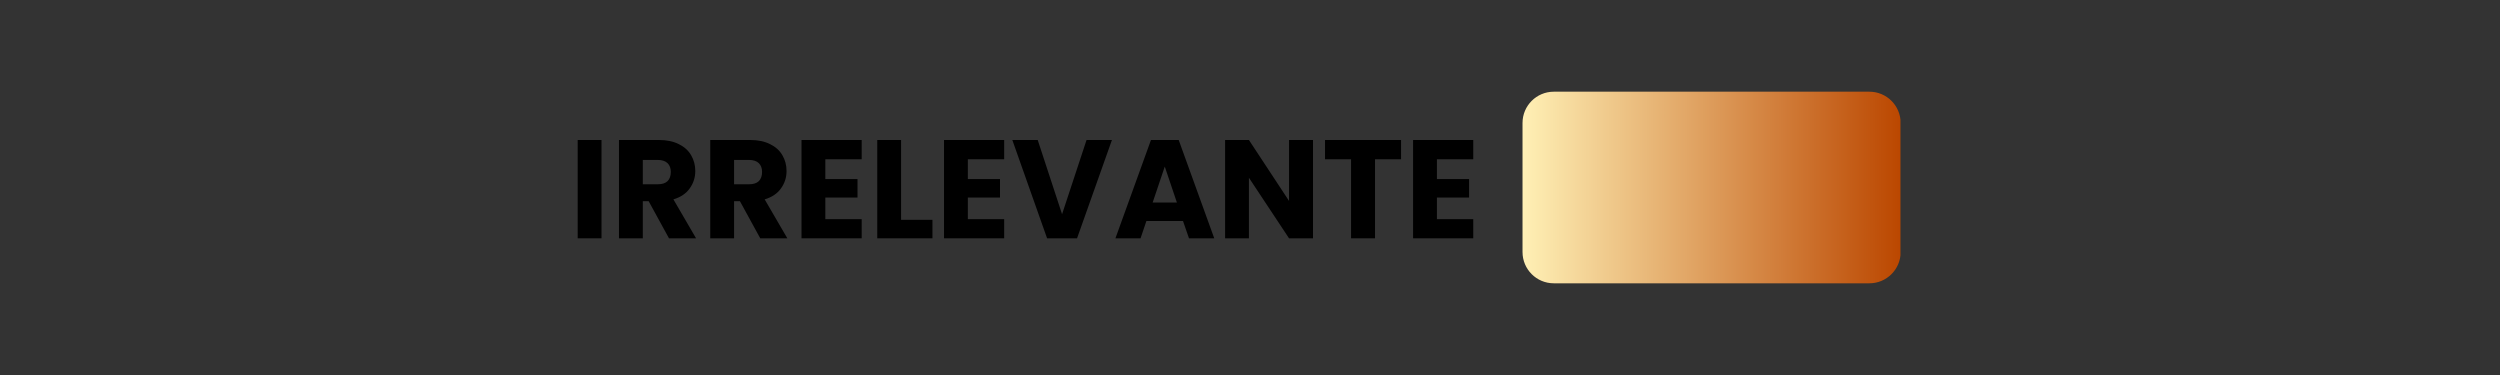 <svg xmlns="http://www.w3.org/2000/svg" xmlns:xlink="http://www.w3.org/1999/xlink" width="400" zoomAndPan="magnify" viewBox="0 0 300 45" height="60" preserveAspectRatio="xMidYMid meet" version="1.0"><rect x="0" y="0" width="300" height="45" fill="#333333" stroke="none"/><defs><g/><clipPath id="cfc452624a"><path d="M 182.703 11.004 L 228.055 11.004 L 228.055 33.996 L 182.703 33.996 Z M 182.703 11.004 " clip-rule="nonzero"/></clipPath><clipPath id="0ec2eaf550"><path d="M 186.453 11.004 L 224.328 11.004 C 226.398 11.004 228.078 12.684 228.078 14.754 L 228.078 30.246 C 228.078 32.316 226.398 33.996 224.328 33.996 L 186.453 33.996 C 184.383 33.996 182.703 32.316 182.703 30.246 L 182.703 14.754 C 182.703 12.684 184.383 11.004 186.453 11.004 " clip-rule="nonzero"/></clipPath><linearGradient x1="0" gradientTransform="matrix(0.211, 0, 0, 0.211, 182.705, 11.003)" y1="0" x2="215" gradientUnits="userSpaceOnUse" y2="0" id="6fcdc79dff"><stop stop-opacity="1" stop-color="rgb(99.998%, 94.099%, 70.999%)" offset="0"/><stop stop-opacity="1" stop-color="rgb(99.895%, 93.84%, 70.721%)" offset="0.004"/><stop stop-opacity="1" stop-color="rgb(99.791%, 93.582%, 70.445%)" offset="0.008"/><stop stop-opacity="1" stop-color="rgb(99.686%, 93.323%, 70.168%)" offset="0.012"/><stop stop-opacity="1" stop-color="rgb(99.582%, 93.063%, 69.89%)" offset="0.016"/><stop stop-opacity="1" stop-color="rgb(99.478%, 92.804%, 69.612%)" offset="0.02"/><stop stop-opacity="1" stop-color="rgb(99.374%, 92.546%, 69.336%)" offset="0.023"/><stop stop-opacity="1" stop-color="rgb(99.269%, 92.287%, 69.058%)" offset="0.027"/><stop stop-opacity="1" stop-color="rgb(99.165%, 92.029%, 68.782%)" offset="0.031"/><stop stop-opacity="1" stop-color="rgb(99.06%, 91.769%, 68.504%)" offset="0.035"/><stop stop-opacity="1" stop-color="rgb(98.956%, 91.51%, 68.227%)" offset="0.039"/><stop stop-opacity="1" stop-color="rgb(98.853%, 91.251%, 67.949%)" offset="0.043"/><stop stop-opacity="1" stop-color="rgb(98.749%, 90.993%, 67.673%)" offset="0.047"/><stop stop-opacity="1" stop-color="rgb(98.643%, 90.733%, 67.395%)" offset="0.051"/><stop stop-opacity="1" stop-color="rgb(98.54%, 90.475%, 67.119%)" offset="0.055"/><stop stop-opacity="1" stop-color="rgb(98.434%, 90.216%, 66.841%)" offset="0.059"/><stop stop-opacity="1" stop-color="rgb(98.331%, 89.957%, 66.563%)" offset="0.062"/><stop stop-opacity="1" stop-color="rgb(98.227%, 89.697%, 66.286%)" offset="0.066"/><stop stop-opacity="1" stop-color="rgb(98.123%, 89.439%, 66.01%)" offset="0.07"/><stop stop-opacity="1" stop-color="rgb(98.018%, 89.18%, 65.732%)" offset="0.074"/><stop stop-opacity="1" stop-color="rgb(97.914%, 88.922%, 65.454%)" offset="0.078"/><stop stop-opacity="1" stop-color="rgb(97.809%, 88.663%, 65.176%)" offset="0.082"/><stop stop-opacity="1" stop-color="rgb(97.705%, 88.403%, 64.9%)" offset="0.086"/><stop stop-opacity="1" stop-color="rgb(97.601%, 88.144%, 64.622%)" offset="0.09"/><stop stop-opacity="1" stop-color="rgb(97.498%, 87.886%, 64.346%)" offset="0.094"/><stop stop-opacity="1" stop-color="rgb(97.392%, 87.627%, 64.069%)" offset="0.098"/><stop stop-opacity="1" stop-color="rgb(97.289%, 87.369%, 63.791%)" offset="0.102"/><stop stop-opacity="1" stop-color="rgb(97.183%, 87.109%, 63.513%)" offset="0.105"/><stop stop-opacity="1" stop-color="rgb(97.079%, 86.852%, 63.237%)" offset="0.109"/><stop stop-opacity="1" stop-color="rgb(96.976%, 86.592%, 62.959%)" offset="0.113"/><stop stop-opacity="1" stop-color="rgb(96.872%, 86.333%, 62.683%)" offset="0.117"/><stop stop-opacity="1" stop-color="rgb(96.767%, 86.073%, 62.405%)" offset="0.121"/><stop stop-opacity="1" stop-color="rgb(96.663%, 85.815%, 62.128%)" offset="0.125"/><stop stop-opacity="1" stop-color="rgb(96.559%, 85.556%, 61.85%)" offset="0.129"/><stop stop-opacity="1" stop-color="rgb(96.455%, 85.298%, 61.574%)" offset="0.133"/><stop stop-opacity="1" stop-color="rgb(96.35%, 85.039%, 61.296%)" offset="0.137"/><stop stop-opacity="1" stop-color="rgb(96.246%, 84.779%, 61.02%)" offset="0.141"/><stop stop-opacity="1" stop-color="rgb(96.141%, 84.52%, 60.742%)" offset="0.145"/><stop stop-opacity="1" stop-color="rgb(96.037%, 84.262%, 60.464%)" offset="0.148"/><stop stop-opacity="1" stop-color="rgb(95.934%, 84.003%, 60.187%)" offset="0.152"/><stop stop-opacity="1" stop-color="rgb(95.83%, 83.745%, 59.911%)" offset="0.156"/><stop stop-opacity="1" stop-color="rgb(95.724%, 83.485%, 59.633%)" offset="0.16"/><stop stop-opacity="1" stop-color="rgb(95.621%, 83.226%, 59.355%)" offset="0.164"/><stop stop-opacity="1" stop-color="rgb(95.515%, 82.967%, 59.077%)" offset="0.168"/><stop stop-opacity="1" stop-color="rgb(95.412%, 82.709%, 58.801%)" offset="0.172"/><stop stop-opacity="1" stop-color="rgb(95.308%, 82.449%, 58.524%)" offset="0.176"/><stop stop-opacity="1" stop-color="rgb(95.204%, 82.191%, 58.247%)" offset="0.18"/><stop stop-opacity="1" stop-color="rgb(95.099%, 81.932%, 57.97%)" offset="0.184"/><stop stop-opacity="1" stop-color="rgb(94.995%, 81.673%, 57.692%)" offset="0.188"/><stop stop-opacity="1" stop-color="rgb(94.89%, 81.413%, 57.414%)" offset="0.191"/><stop stop-opacity="1" stop-color="rgb(94.786%, 81.155%, 57.138%)" offset="0.195"/><stop stop-opacity="1" stop-color="rgb(94.682%, 80.896%, 56.86%)" offset="0.199"/><stop stop-opacity="1" stop-color="rgb(94.579%, 80.638%, 56.584%)" offset="0.203"/><stop stop-opacity="1" stop-color="rgb(94.473%, 80.379%, 56.306%)" offset="0.207"/><stop stop-opacity="1" stop-color="rgb(94.37%, 80.121%, 56.029%)" offset="0.211"/><stop stop-opacity="1" stop-color="rgb(94.264%, 79.861%, 55.751%)" offset="0.215"/><stop stop-opacity="1" stop-color="rgb(94.16%, 79.602%, 55.475%)" offset="0.219"/><stop stop-opacity="1" stop-color="rgb(94.057%, 79.343%, 55.197%)" offset="0.223"/><stop stop-opacity="1" stop-color="rgb(93.953%, 79.085%, 54.921%)" offset="0.227"/><stop stop-opacity="1" stop-color="rgb(93.848%, 78.825%, 54.643%)" offset="0.23"/><stop stop-opacity="1" stop-color="rgb(93.744%, 78.568%, 54.366%)" offset="0.234"/><stop stop-opacity="1" stop-color="rgb(93.64%, 78.308%, 54.088%)" offset="0.238"/><stop stop-opacity="1" stop-color="rgb(93.536%, 78.049%, 53.812%)" offset="0.242"/><stop stop-opacity="1" stop-color="rgb(93.431%, 77.789%, 53.534%)" offset="0.246"/><stop stop-opacity="1" stop-color="rgb(93.327%, 77.531%, 53.256%)" offset="0.25"/><stop stop-opacity="1" stop-color="rgb(93.222%, 77.272%, 52.979%)" offset="0.254"/><stop stop-opacity="1" stop-color="rgb(93.118%, 77.014%, 52.702%)" offset="0.258"/><stop stop-opacity="1" stop-color="rgb(93.015%, 76.755%, 52.425%)" offset="0.262"/><stop stop-opacity="1" stop-color="rgb(92.911%, 76.495%, 52.148%)" offset="0.266"/><stop stop-opacity="1" stop-color="rgb(92.805%, 76.236%, 51.871%)" offset="0.27"/><stop stop-opacity="1" stop-color="rgb(92.702%, 75.978%, 51.593%)" offset="0.273"/><stop stop-opacity="1" stop-color="rgb(92.596%, 75.719%, 51.315%)" offset="0.277"/><stop stop-opacity="1" stop-color="rgb(92.493%, 75.461%, 51.039%)" offset="0.281"/><stop stop-opacity="1" stop-color="rgb(92.389%, 75.201%, 50.761%)" offset="0.285"/><stop stop-opacity="1" stop-color="rgb(92.285%, 74.942%, 50.485%)" offset="0.289"/><stop stop-opacity="1" stop-color="rgb(92.18%, 74.683%, 50.208%)" offset="0.293"/><stop stop-opacity="1" stop-color="rgb(92.076%, 74.425%, 49.93%)" offset="0.297"/><stop stop-opacity="1" stop-color="rgb(91.971%, 74.165%, 49.652%)" offset="0.301"/><stop stop-opacity="1" stop-color="rgb(91.867%, 73.907%, 49.376%)" offset="0.305"/><stop stop-opacity="1" stop-color="rgb(91.763%, 73.648%, 49.098%)" offset="0.309"/><stop stop-opacity="1" stop-color="rgb(91.66%, 73.39%, 48.822%)" offset="0.312"/><stop stop-opacity="1" stop-color="rgb(91.554%, 73.131%, 48.544%)" offset="0.316"/><stop stop-opacity="1" stop-color="rgb(91.451%, 72.871%, 48.267%)" offset="0.32"/><stop stop-opacity="1" stop-color="rgb(91.345%, 72.612%, 47.989%)" offset="0.324"/><stop stop-opacity="1" stop-color="rgb(91.241%, 72.354%, 47.713%)" offset="0.328"/><stop stop-opacity="1" stop-color="rgb(91.138%, 72.095%, 47.435%)" offset="0.332"/><stop stop-opacity="1" stop-color="rgb(91.034%, 71.837%, 47.159%)" offset="0.336"/><stop stop-opacity="1" stop-color="rgb(90.929%, 71.577%, 46.881%)" offset="0.34"/><stop stop-opacity="1" stop-color="rgb(90.825%, 71.318%, 46.603%)" offset="0.344"/><stop stop-opacity="1" stop-color="rgb(90.721%, 71.059%, 46.326%)" offset="0.348"/><stop stop-opacity="1" stop-color="rgb(90.617%, 70.801%, 46.05%)" offset="0.352"/><stop stop-opacity="1" stop-color="rgb(90.512%, 70.541%, 45.772%)" offset="0.355"/><stop stop-opacity="1" stop-color="rgb(90.408%, 70.284%, 45.494%)" offset="0.359"/><stop stop-opacity="1" stop-color="rgb(90.303%, 70.024%, 45.216%)" offset="0.363"/><stop stop-opacity="1" stop-color="rgb(90.199%, 69.765%, 44.94%)" offset="0.367"/><stop stop-opacity="1" stop-color="rgb(90.096%, 69.505%, 44.662%)" offset="0.371"/><stop stop-opacity="1" stop-color="rgb(89.992%, 69.247%, 44.386%)" offset="0.375"/><stop stop-opacity="1" stop-color="rgb(89.886%, 68.988%, 44.109%)" offset="0.379"/><stop stop-opacity="1" stop-color="rgb(89.783%, 68.73%, 43.831%)" offset="0.383"/><stop stop-opacity="1" stop-color="rgb(89.677%, 68.471%, 43.553%)" offset="0.387"/><stop stop-opacity="1" stop-color="rgb(89.574%, 68.211%, 43.277%)" offset="0.391"/><stop stop-opacity="1" stop-color="rgb(89.47%, 67.952%, 42.999%)" offset="0.395"/><stop stop-opacity="1" stop-color="rgb(89.366%, 67.694%, 42.723%)" offset="0.398"/><stop stop-opacity="1" stop-color="rgb(89.261%, 67.435%, 42.445%)" offset="0.402"/><stop stop-opacity="1" stop-color="rgb(89.157%, 67.177%, 42.168%)" offset="0.406"/><stop stop-opacity="1" stop-color="rgb(89.052%, 66.917%, 41.89%)" offset="0.41"/><stop stop-opacity="1" stop-color="rgb(88.948%, 66.66%, 41.614%)" offset="0.414"/><stop stop-opacity="1" stop-color="rgb(88.844%, 66.4%, 41.336%)" offset="0.418"/><stop stop-opacity="1" stop-color="rgb(88.741%, 66.141%, 41.06%)" offset="0.422"/><stop stop-opacity="1" stop-color="rgb(88.635%, 65.881%, 40.782%)" offset="0.426"/><stop stop-opacity="1" stop-color="rgb(88.531%, 65.623%, 40.504%)" offset="0.43"/><stop stop-opacity="1" stop-color="rgb(88.426%, 65.364%, 40.227%)" offset="0.434"/><stop stop-opacity="1" stop-color="rgb(88.322%, 65.106%, 39.951%)" offset="0.438"/><stop stop-opacity="1" stop-color="rgb(88.219%, 64.847%, 39.673%)" offset="0.441"/><stop stop-opacity="1" stop-color="rgb(88.115%, 64.587%, 39.395%)" offset="0.445"/><stop stop-opacity="1" stop-color="rgb(88.01%, 64.328%, 39.117%)" offset="0.449"/><stop stop-opacity="1" stop-color="rgb(87.906%, 64.07%, 38.841%)" offset="0.453"/><stop stop-opacity="1" stop-color="rgb(87.801%, 63.811%, 38.564%)" offset="0.457"/><stop stop-opacity="1" stop-color="rgb(87.697%, 63.553%, 38.287%)" offset="0.461"/><stop stop-opacity="1" stop-color="rgb(87.593%, 63.293%, 38.01%)" offset="0.465"/><stop stop-opacity="1" stop-color="rgb(87.489%, 63.034%, 37.732%)" offset="0.469"/><stop stop-opacity="1" stop-color="rgb(87.384%, 62.775%, 37.454%)" offset="0.473"/><stop stop-opacity="1" stop-color="rgb(87.28%, 62.517%, 37.178%)" offset="0.477"/><stop stop-opacity="1" stop-color="rgb(87.177%, 62.257%, 36.9%)" offset="0.48"/><stop stop-opacity="1" stop-color="rgb(87.073%, 62%, 36.624%)" offset="0.484"/><stop stop-opacity="1" stop-color="rgb(86.967%, 61.74%, 36.346%)" offset="0.488"/><stop stop-opacity="1" stop-color="rgb(86.864%, 61.481%, 36.069%)" offset="0.492"/><stop stop-opacity="1" stop-color="rgb(86.758%, 61.221%, 35.791%)" offset="0.496"/><stop stop-opacity="1" stop-color="rgb(86.655%, 60.963%, 35.515%)" offset="0.5"/><stop stop-opacity="1" stop-color="rgb(86.551%, 60.704%, 35.237%)" offset="0.504"/><stop stop-opacity="1" stop-color="rgb(86.447%, 60.446%, 34.961%)" offset="0.508"/><stop stop-opacity="1" stop-color="rgb(86.342%, 60.187%, 34.683%)" offset="0.512"/><stop stop-opacity="1" stop-color="rgb(86.238%, 59.929%, 34.406%)" offset="0.516"/><stop stop-opacity="1" stop-color="rgb(86.133%, 59.669%, 34.128%)" offset="0.52"/><stop stop-opacity="1" stop-color="rgb(86.029%, 59.41%, 33.852%)" offset="0.523"/><stop stop-opacity="1" stop-color="rgb(85.925%, 59.151%, 33.574%)" offset="0.527"/><stop stop-opacity="1" stop-color="rgb(85.822%, 58.893%, 33.296%)" offset="0.531"/><stop stop-opacity="1" stop-color="rgb(85.716%, 58.633%, 33.018%)" offset="0.535"/><stop stop-opacity="1" stop-color="rgb(85.612%, 58.376%, 32.742%)" offset="0.539"/><stop stop-opacity="1" stop-color="rgb(85.507%, 58.116%, 32.465%)" offset="0.543"/><stop stop-opacity="1" stop-color="rgb(85.403%, 57.857%, 32.188%)" offset="0.547"/><stop stop-opacity="1" stop-color="rgb(85.3%, 57.597%, 31.911%)" offset="0.551"/><stop stop-opacity="1" stop-color="rgb(85.196%, 57.339%, 31.633%)" offset="0.555"/><stop stop-opacity="1" stop-color="rgb(85.091%, 57.08%, 31.355%)" offset="0.559"/><stop stop-opacity="1" stop-color="rgb(84.987%, 56.822%, 31.079%)" offset="0.562"/><stop stop-opacity="1" stop-color="rgb(84.882%, 56.563%, 30.801%)" offset="0.566"/><stop stop-opacity="1" stop-color="rgb(84.778%, 56.303%, 30.525%)" offset="0.57"/><stop stop-opacity="1" stop-color="rgb(84.674%, 56.044%, 30.247%)" offset="0.574"/><stop stop-opacity="1" stop-color="rgb(84.57%, 55.786%, 29.97%)" offset="0.578"/><stop stop-opacity="1" stop-color="rgb(84.465%, 55.527%, 29.692%)" offset="0.582"/><stop stop-opacity="1" stop-color="rgb(84.361%, 55.269%, 29.416%)" offset="0.586"/><stop stop-opacity="1" stop-color="rgb(84.258%, 55.009%, 29.138%)" offset="0.59"/><stop stop-opacity="1" stop-color="rgb(84.154%, 54.75%, 28.862%)" offset="0.594"/><stop stop-opacity="1" stop-color="rgb(84.048%, 54.491%, 28.584%)" offset="0.598"/><stop stop-opacity="1" stop-color="rgb(83.945%, 54.233%, 28.307%)" offset="0.602"/><stop stop-opacity="1" stop-color="rgb(83.839%, 53.973%, 28.029%)" offset="0.605"/><stop stop-opacity="1" stop-color="rgb(83.736%, 53.716%, 27.753%)" offset="0.609"/><stop stop-opacity="1" stop-color="rgb(83.632%, 53.456%, 27.475%)" offset="0.613"/><stop stop-opacity="1" stop-color="rgb(83.528%, 53.198%, 27.197%)" offset="0.617"/><stop stop-opacity="1" stop-color="rgb(83.423%, 52.939%, 26.92%)" offset="0.621"/><stop stop-opacity="1" stop-color="rgb(83.319%, 52.679%, 26.643%)" offset="0.625"/><stop stop-opacity="1" stop-color="rgb(83.214%, 52.42%, 26.366%)" offset="0.629"/><stop stop-opacity="1" stop-color="rgb(83.11%, 52.162%, 26.089%)" offset="0.633"/><stop stop-opacity="1" stop-color="rgb(83.006%, 51.903%, 25.812%)" offset="0.637"/><stop stop-opacity="1" stop-color="rgb(82.903%, 51.645%, 25.534%)" offset="0.641"/><stop stop-opacity="1" stop-color="rgb(82.797%, 51.385%, 25.256%)" offset="0.645"/><stop stop-opacity="1" stop-color="rgb(82.693%, 51.126%, 24.98%)" offset="0.648"/><stop stop-opacity="1" stop-color="rgb(82.588%, 50.867%, 24.702%)" offset="0.652"/><stop stop-opacity="1" stop-color="rgb(82.484%, 50.609%, 24.426%)" offset="0.656"/><stop stop-opacity="1" stop-color="rgb(82.381%, 50.349%, 24.149%)" offset="0.66"/><stop stop-opacity="1" stop-color="rgb(82.277%, 50.092%, 23.871%)" offset="0.664"/><stop stop-opacity="1" stop-color="rgb(82.172%, 49.832%, 23.593%)" offset="0.668"/><stop stop-opacity="1" stop-color="rgb(82.068%, 49.573%, 23.317%)" offset="0.672"/><stop stop-opacity="1" stop-color="rgb(81.963%, 49.313%, 23.039%)" offset="0.676"/><stop stop-opacity="1" stop-color="rgb(81.859%, 49.055%, 22.763%)" offset="0.68"/><stop stop-opacity="1" stop-color="rgb(81.755%, 48.796%, 22.485%)" offset="0.684"/><stop stop-opacity="1" stop-color="rgb(81.651%, 48.538%, 22.208%)" offset="0.688"/><stop stop-opacity="1" stop-color="rgb(81.546%, 48.279%, 21.93%)" offset="0.691"/><stop stop-opacity="1" stop-color="rgb(81.442%, 48.019%, 21.654%)" offset="0.695"/><stop stop-opacity="1" stop-color="rgb(81.339%, 47.76%, 21.376%)" offset="0.699"/><stop stop-opacity="1" stop-color="rgb(81.235%, 47.502%, 21.1%)" offset="0.703"/><stop stop-opacity="1" stop-color="rgb(81.129%, 47.243%, 20.822%)" offset="0.707"/><stop stop-opacity="1" stop-color="rgb(81.026%, 46.985%, 20.544%)" offset="0.711"/><stop stop-opacity="1" stop-color="rgb(80.92%, 46.725%, 20.267%)" offset="0.715"/><stop stop-opacity="1" stop-color="rgb(80.817%, 46.468%, 19.991%)" offset="0.719"/><stop stop-opacity="1" stop-color="rgb(80.713%, 46.208%, 19.713%)" offset="0.723"/><stop stop-opacity="1" stop-color="rgb(80.609%, 45.949%, 19.435%)" offset="0.727"/><stop stop-opacity="1" stop-color="rgb(80.504%, 45.689%, 19.157%)" offset="0.73"/><stop stop-opacity="1" stop-color="rgb(80.4%, 45.432%, 18.881%)" offset="0.734"/><stop stop-opacity="1" stop-color="rgb(80.295%, 45.172%, 18.604%)" offset="0.738"/><stop stop-opacity="1" stop-color="rgb(80.191%, 44.914%, 18.327%)" offset="0.742"/><stop stop-opacity="1" stop-color="rgb(80.087%, 44.655%, 18.05%)" offset="0.746"/><stop stop-opacity="1" stop-color="rgb(79.984%, 44.395%, 17.772%)" offset="0.75"/><stop stop-opacity="1" stop-color="rgb(79.878%, 44.136%, 17.494%)" offset="0.754"/><stop stop-opacity="1" stop-color="rgb(79.774%, 43.878%, 17.218%)" offset="0.758"/><stop stop-opacity="1" stop-color="rgb(79.669%, 43.619%, 16.94%)" offset="0.762"/><stop stop-opacity="1" stop-color="rgb(79.565%, 43.361%, 16.664%)" offset="0.766"/><stop stop-opacity="1" stop-color="rgb(79.462%, 43.102%, 16.386%)" offset="0.77"/><stop stop-opacity="1" stop-color="rgb(79.358%, 42.842%, 16.109%)" offset="0.773"/><stop stop-opacity="1" stop-color="rgb(79.253%, 42.583%, 15.831%)" offset="0.777"/><stop stop-opacity="1" stop-color="rgb(79.149%, 42.325%, 15.555%)" offset="0.781"/><stop stop-opacity="1" stop-color="rgb(79.044%, 42.065%, 15.277%)" offset="0.785"/><stop stop-opacity="1" stop-color="rgb(78.94%, 41.808%, 15.001%)" offset="0.789"/><stop stop-opacity="1" stop-color="rgb(78.836%, 41.548%, 14.723%)" offset="0.793"/><stop stop-opacity="1" stop-color="rgb(78.732%, 41.289%, 14.445%)" offset="0.797"/><stop stop-opacity="1" stop-color="rgb(78.627%, 41.029%, 14.168%)" offset="0.801"/><stop stop-opacity="1" stop-color="rgb(78.523%, 40.771%, 13.892%)" offset="0.805"/><stop stop-opacity="1" stop-color="rgb(78.418%, 40.512%, 13.614%)" offset="0.809"/><stop stop-opacity="1" stop-color="rgb(78.314%, 40.254%, 13.336%)" offset="0.812"/><stop stop-opacity="1" stop-color="rgb(78.21%, 39.995%, 13.058%)" offset="0.816"/><stop stop-opacity="1" stop-color="rgb(78.107%, 39.737%, 12.782%)" offset="0.82"/><stop stop-opacity="1" stop-color="rgb(78.001%, 39.478%, 12.505%)" offset="0.824"/><stop stop-opacity="1" stop-color="rgb(77.898%, 39.218%, 12.228%)" offset="0.828"/><stop stop-opacity="1" stop-color="rgb(77.794%, 38.959%, 11.951%)" offset="0.832"/><stop stop-opacity="1" stop-color="rgb(77.69%, 38.701%, 11.673%)" offset="0.836"/><stop stop-opacity="1" stop-color="rgb(77.585%, 38.441%, 11.395%)" offset="0.84"/><stop stop-opacity="1" stop-color="rgb(77.481%, 38.184%, 11.119%)" offset="0.844"/><stop stop-opacity="1" stop-color="rgb(77.376%, 37.924%, 10.841%)" offset="0.848"/><stop stop-opacity="1" stop-color="rgb(77.272%, 37.665%, 10.565%)" offset="0.852"/><stop stop-opacity="1" stop-color="rgb(77.168%, 37.405%, 10.287%)" offset="0.855"/><stop stop-opacity="1" stop-color="rgb(77.065%, 37.148%, 10.01%)" offset="0.859"/><stop stop-opacity="1" stop-color="rgb(76.959%, 36.888%, 9.732%)" offset="0.863"/><stop stop-opacity="1" stop-color="rgb(76.855%, 36.63%, 9.456%)" offset="0.867"/><stop stop-opacity="1" stop-color="rgb(76.75%, 36.371%, 9.178%)" offset="0.871"/><stop stop-opacity="1" stop-color="rgb(76.646%, 36.111%, 8.902%)" offset="0.875"/><stop stop-opacity="1" stop-color="rgb(76.543%, 35.852%, 8.624%)" offset="0.879"/><stop stop-opacity="1" stop-color="rgb(76.439%, 35.594%, 8.347%)" offset="0.883"/><stop stop-opacity="1" stop-color="rgb(76.334%, 35.335%, 8.069%)" offset="0.887"/><stop stop-opacity="1" stop-color="rgb(76.23%, 35.077%, 7.793%)" offset="0.891"/><stop stop-opacity="1" stop-color="rgb(76.125%, 34.818%, 7.515%)" offset="0.895"/><stop stop-opacity="1" stop-color="rgb(76.021%, 34.558%, 7.237%)" offset="0.898"/><stop stop-opacity="1" stop-color="rgb(75.917%, 34.299%, 6.96%)" offset="0.902"/><stop stop-opacity="1" stop-color="rgb(75.813%, 34.041%, 6.683%)" offset="0.906"/><stop stop-opacity="1" stop-color="rgb(75.708%, 33.781%, 6.406%)" offset="0.91"/><stop stop-opacity="1" stop-color="rgb(75.604%, 33.524%, 6.129%)" offset="0.914"/><stop stop-opacity="1" stop-color="rgb(75.499%, 33.264%, 5.852%)" offset="0.918"/><stop stop-opacity="1" stop-color="rgb(75.395%, 33.006%, 5.574%)" offset="0.922"/><stop stop-opacity="1" stop-color="rgb(75.291%, 32.747%, 5.296%)" offset="0.926"/><stop stop-opacity="1" stop-color="rgb(75.188%, 32.487%, 5.02%)" offset="0.93"/><stop stop-opacity="1" stop-color="rgb(75.082%, 32.228%, 4.742%)" offset="0.934"/><stop stop-opacity="1" stop-color="rgb(74.979%, 31.97%, 4.466%)" offset="0.938"/><stop stop-opacity="1" stop-color="rgb(74.875%, 31.711%, 4.189%)" offset="0.941"/><stop stop-opacity="1" stop-color="rgb(74.771%, 31.453%, 3.911%)" offset="0.945"/><stop stop-opacity="1" stop-color="rgb(74.666%, 31.194%, 3.633%)" offset="0.949"/><stop stop-opacity="1" stop-color="rgb(74.562%, 30.934%, 3.357%)" offset="0.953"/><stop stop-opacity="1" stop-color="rgb(74.457%, 30.675%, 3.079%)" offset="0.957"/><stop stop-opacity="1" stop-color="rgb(74.353%, 30.417%, 2.803%)" offset="0.961"/><stop stop-opacity="1" stop-color="rgb(74.249%, 30.157%, 2.525%)" offset="0.965"/><stop stop-opacity="1" stop-color="rgb(74.146%, 29.9%, 2.248%)" offset="0.969"/><stop stop-opacity="1" stop-color="rgb(74.04%, 29.64%, 1.97%)" offset="0.973"/><stop stop-opacity="1" stop-color="rgb(73.936%, 29.381%, 1.694%)" offset="0.977"/><stop stop-opacity="1" stop-color="rgb(73.831%, 29.121%, 1.416%)" offset="0.98"/><stop stop-opacity="1" stop-color="rgb(73.727%, 28.864%, 1.14%)" offset="0.984"/><stop stop-opacity="1" stop-color="rgb(73.624%, 28.604%, 0.862%)" offset="0.988"/><stop stop-opacity="1" stop-color="rgb(73.52%, 28.346%, 0.584%)" offset="0.992"/><stop stop-opacity="1" stop-color="rgb(73.415%, 28.087%, 0.307%)" offset="0.996"/><stop stop-opacity="1" stop-color="rgb(73.311%, 27.827%, 0.031%)" offset="1"/></linearGradient></defs><g clip-path="url(#cfc452624a)"><g clip-path="url(#0ec2eaf550)"><path fill="url(#6fcdc79dff)" d="M 182.703 11.004 L 182.703 33.996 L 228.055 33.996 L 228.055 11.004 Z M 182.703 11.004 " fill-rule="nonzero"/></g></g><g fill="#000000" fill-opacity="1"><g transform="translate(68.276, 28.597)"><g><path d="M 3.906 -11.797 L 3.906 0 L 1.047 0 L 1.047 -11.797 Z M 3.906 -11.797 "/></g></g></g><g fill="#000000" fill-opacity="1"><g transform="translate(73.231, 28.597)"><g><path d="M 7.047 0 L 4.609 -4.453 L 3.906 -4.453 L 3.906 0 L 1.047 0 L 1.047 -11.797 L 5.859 -11.797 C 6.785 -11.797 7.578 -11.629 8.234 -11.297 C 8.891 -10.973 9.379 -10.531 9.703 -9.969 C 10.035 -9.406 10.203 -8.773 10.203 -8.078 C 10.203 -7.297 9.977 -6.598 9.531 -5.984 C 9.094 -5.367 8.441 -4.93 7.578 -4.672 L 10.297 0 Z M 3.906 -6.484 L 5.688 -6.484 C 6.219 -6.484 6.613 -6.609 6.875 -6.859 C 7.133 -7.117 7.266 -7.488 7.266 -7.969 C 7.266 -8.414 7.133 -8.766 6.875 -9.016 C 6.613 -9.273 6.219 -9.406 5.688 -9.406 L 3.906 -9.406 Z M 3.906 -6.484 "/></g></g></g><g fill="#000000" fill-opacity="1"><g transform="translate(84.183, 28.597)"><g><path d="M 7.047 0 L 4.609 -4.453 L 3.906 -4.453 L 3.906 0 L 1.047 0 L 1.047 -11.797 L 5.859 -11.797 C 6.785 -11.797 7.578 -11.629 8.234 -11.297 C 8.891 -10.973 9.379 -10.531 9.703 -9.969 C 10.035 -9.406 10.203 -8.773 10.203 -8.078 C 10.203 -7.297 9.977 -6.598 9.531 -5.984 C 9.094 -5.367 8.441 -4.93 7.578 -4.672 L 10.297 0 Z M 3.906 -6.484 L 5.688 -6.484 C 6.219 -6.484 6.613 -6.609 6.875 -6.859 C 7.133 -7.117 7.266 -7.488 7.266 -7.969 C 7.266 -8.414 7.133 -8.766 6.875 -9.016 C 6.613 -9.273 6.219 -9.406 5.688 -9.406 L 3.906 -9.406 Z M 3.906 -6.484 "/></g></g></g><g fill="#000000" fill-opacity="1"><g transform="translate(95.135, 28.597)"><g><path d="M 3.906 -9.484 L 3.906 -7.109 L 7.766 -7.109 L 7.766 -4.891 L 3.906 -4.891 L 3.906 -2.297 L 8.266 -2.297 L 8.266 0 L 1.047 0 L 1.047 -11.797 L 8.266 -11.797 L 8.266 -9.484 Z M 3.906 -9.484 "/></g></g></g><g fill="#000000" fill-opacity="1"><g transform="translate(104.223, 28.597)"><g><path d="M 3.906 -2.219 L 7.672 -2.219 L 7.672 0 L 1.047 0 L 1.047 -11.797 L 3.906 -11.797 Z M 3.906 -2.219 "/></g></g></g><g fill="#000000" fill-opacity="1"><g transform="translate(112.235, 28.597)"><g><path d="M 3.906 -9.484 L 3.906 -7.109 L 7.766 -7.109 L 7.766 -4.891 L 3.906 -4.891 L 3.906 -2.297 L 8.266 -2.297 L 8.266 0 L 1.047 0 L 1.047 -11.797 L 8.266 -11.797 L 8.266 -9.484 Z M 3.906 -9.484 "/></g></g></g><g fill="#000000" fill-opacity="1"><g transform="translate(121.323, 28.597)"><g><path d="M 12.109 -11.797 L 7.922 0 L 4.328 0 L 0.156 -11.797 L 3.203 -11.797 L 6.125 -2.891 L 9.062 -11.797 Z M 12.109 -11.797 "/></g></g></g><g fill="#000000" fill-opacity="1"><g transform="translate(133.585, 28.597)"><g><path d="M 8.375 -2.078 L 3.984 -2.078 L 3.281 0 L 0.266 0 L 4.531 -11.797 L 7.859 -11.797 L 12.125 0 L 9.094 0 Z M 7.641 -4.297 L 6.188 -8.609 L 4.734 -4.297 Z M 7.641 -4.297 "/></g></g></g><g fill="#000000" fill-opacity="1"><g transform="translate(145.965, 28.597)"><g><path d="M 11.594 0 L 8.719 0 L 3.906 -7.266 L 3.906 0 L 1.047 0 L 1.047 -11.797 L 3.906 -11.797 L 8.719 -4.484 L 8.719 -11.797 L 11.594 -11.797 Z M 11.594 0 "/></g></g></g><g fill="#000000" fill-opacity="1"><g transform="translate(158.597, 28.597)"><g><path d="M 9.531 -11.797 L 9.531 -9.484 L 6.406 -9.484 L 6.406 0 L 3.531 0 L 3.531 -9.484 L 0.406 -9.484 L 0.406 -11.797 Z M 9.531 -11.797 "/></g></g></g><g fill="#000000" fill-opacity="1"><g transform="translate(168.524, 28.597)"><g><path d="M 3.906 -9.484 L 3.906 -7.109 L 7.766 -7.109 L 7.766 -4.891 L 3.906 -4.891 L 3.906 -2.297 L 8.266 -2.297 L 8.266 0 L 1.047 0 L 1.047 -11.797 L 8.266 -11.797 L 8.266 -9.484 Z M 3.906 -9.484 "/></g></g></g></svg>